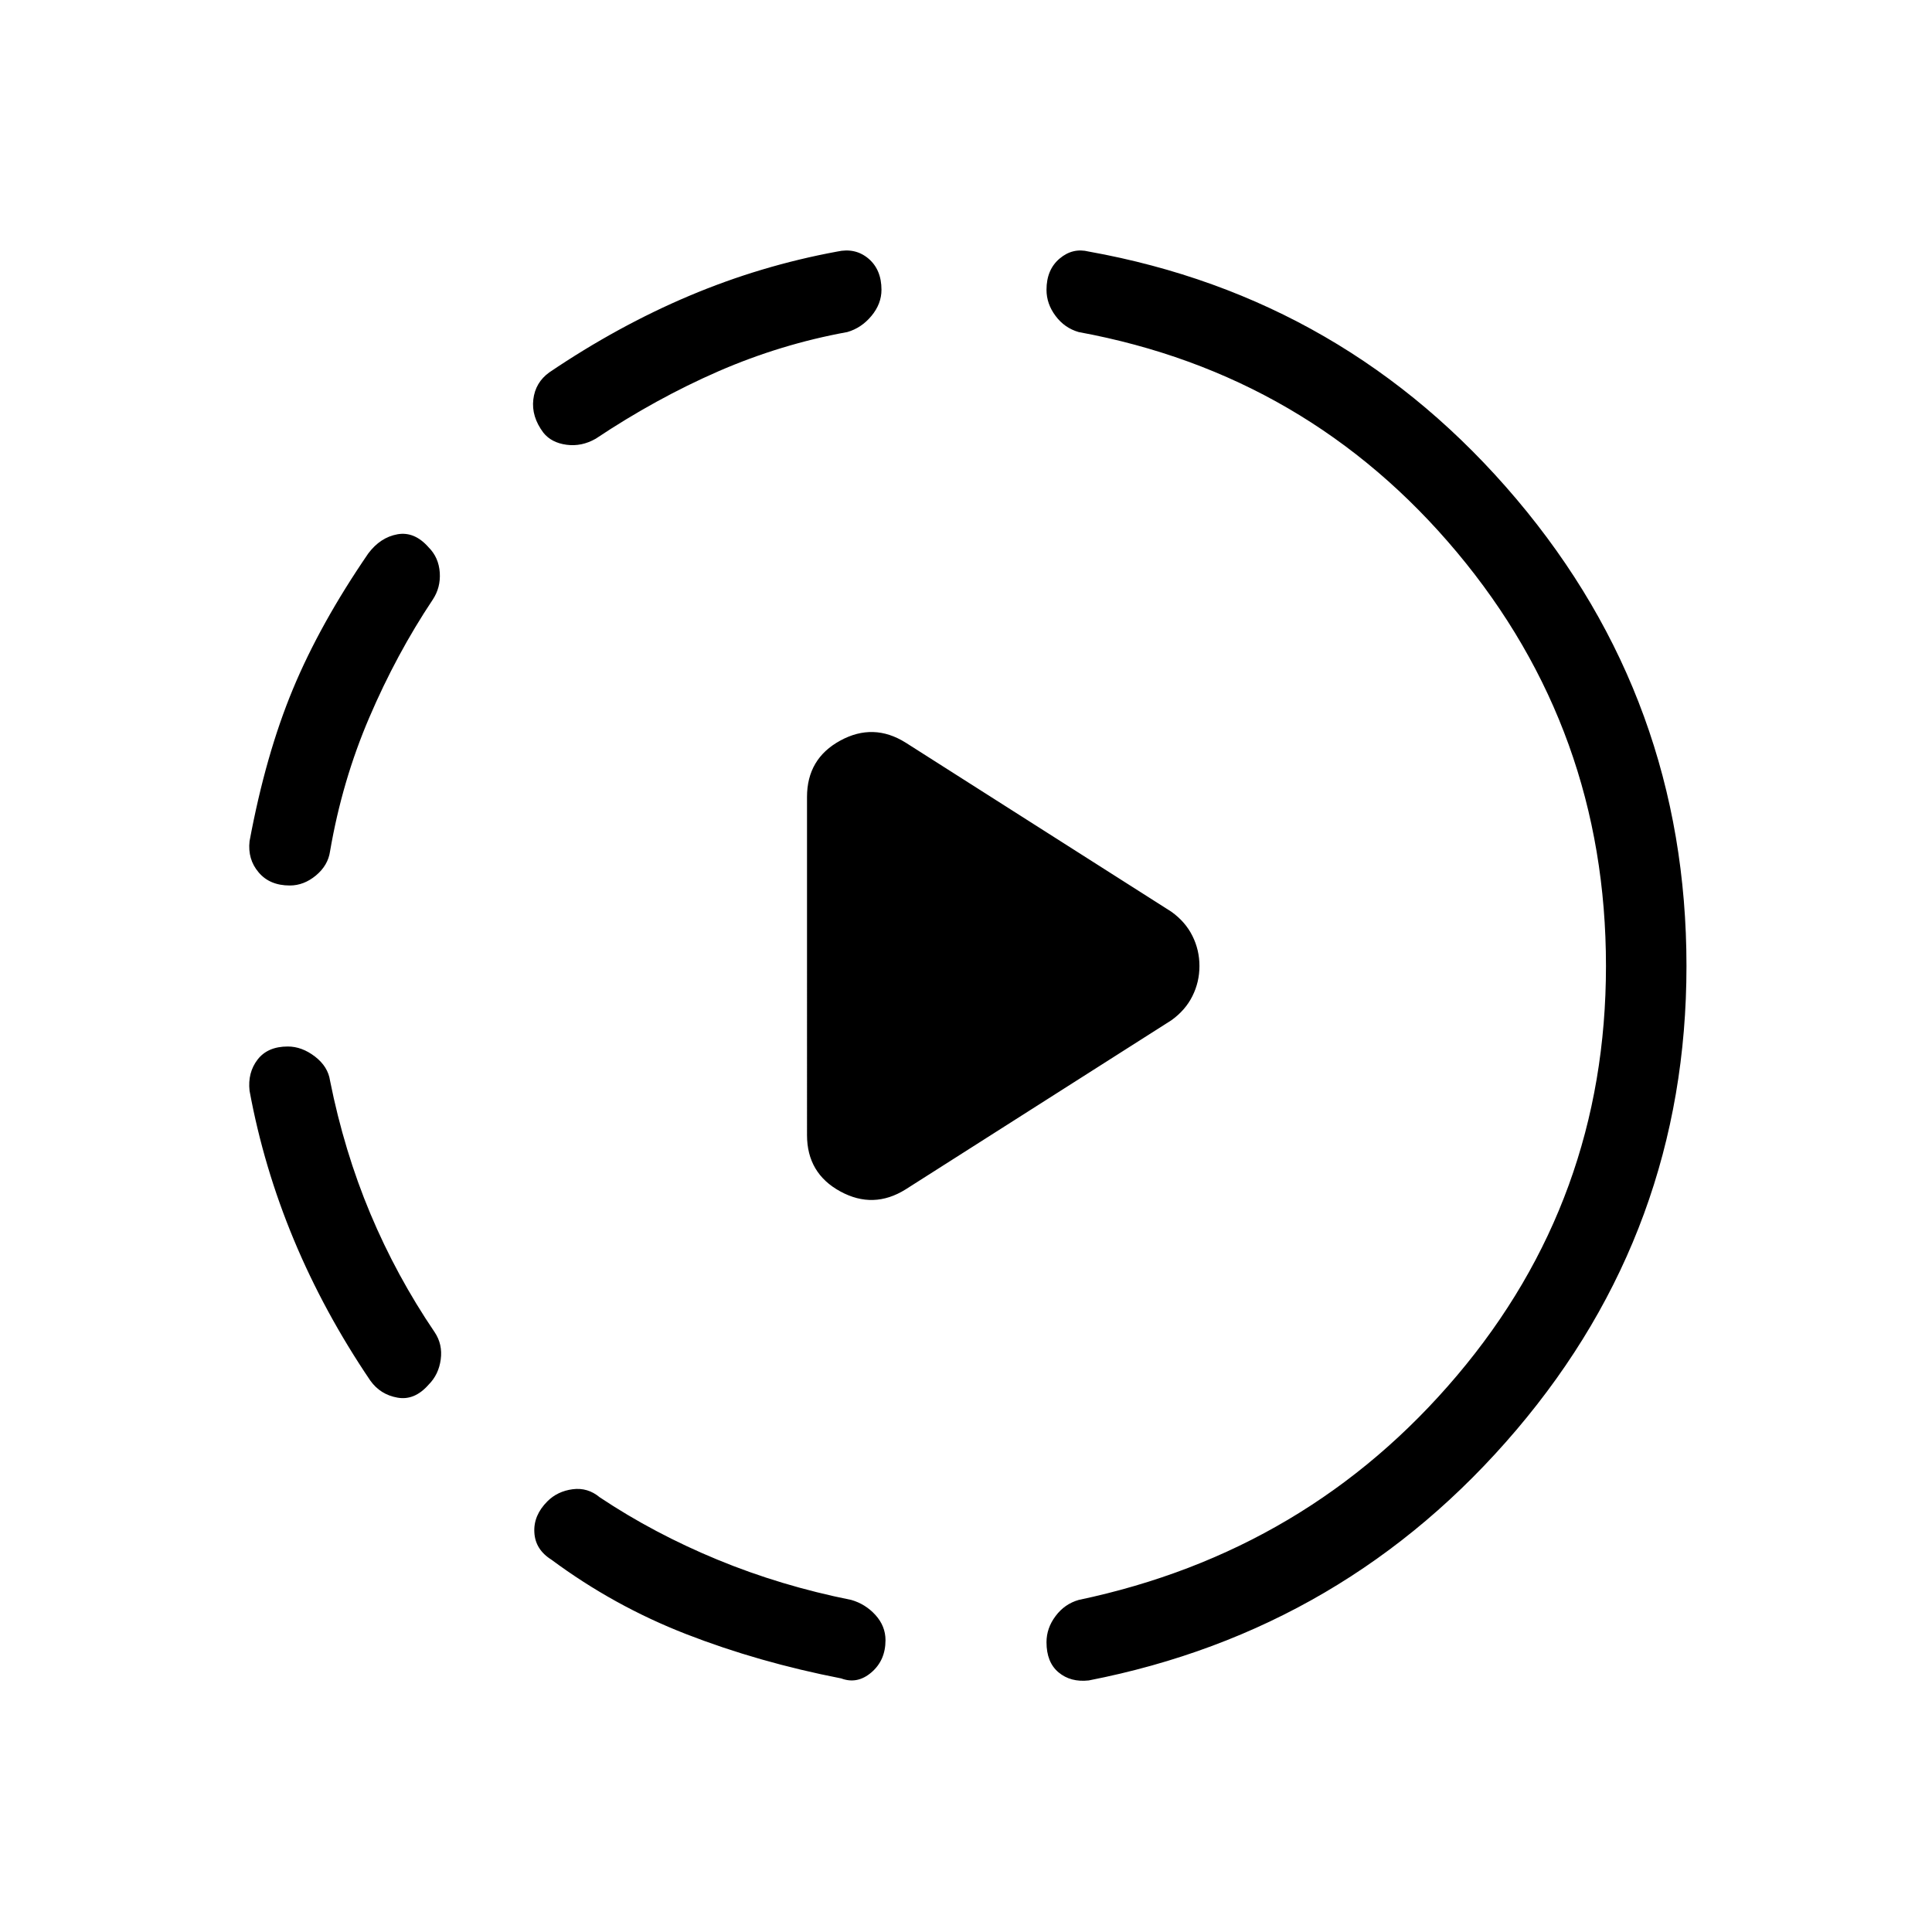 <svg xmlns="http://www.w3.org/2000/svg" height="24" width="24"><path d="M11.25 14.775q-.4.25-.812.025-.413-.225-.413-.7V9.9q0-.475.413-.7.412-.225.812.025l3.3 2.1q.175.125.262.3.088.175.088.375t-.088.375q-.087.175-.262.3Zm-.8 6.075q-1.025-.2-1.925-.55-.9-.35-1.675-.925-.2-.125-.212-.337-.013-.213.162-.388.125-.125.313-.15.187-.025.337.1.675.45 1.463.775.787.325 1.662.5.175.05.3.187.125.138.125.313 0 .25-.175.4-.175.15-.375.075ZM5.325 17.2q-.175.2-.387.162-.213-.037-.338-.212-.575-.85-.95-1.75t-.55-1.85q-.025-.225.1-.388.125-.162.375-.162.175 0 .338.125.162.125.187.3.175.875.5 1.65.325.775.8 1.475.1.15.075.337-.025.188-.15.313ZM3.6 11q-.25 0-.387-.163-.138-.162-.113-.387.2-1.075.538-1.888.337-.812.937-1.687.15-.2.363-.238.212-.037.387.163.125.125.138.313.012.187-.088.337-.45.675-.787 1.462-.338.788-.488 1.663-.025.175-.175.3T3.6 11Zm9.925 9.875q-.225.025-.375-.1T13 20.4q0-.175.113-.325.112-.15.287-.2 2.85-.6 4.7-2.788Q19.95 14.9 19.95 12q0-2.925-1.85-5.138-1.85-2.212-4.7-2.737-.175-.05-.287-.2Q13 3.775 13 3.6q0-.25.163-.388.162-.137.362-.087 3.2.575 5.313 3.075Q20.95 8.7 20.95 12q0 3.275-2.112 5.762-2.113 2.488-5.313 3.113ZM7.4 5.45q-.175.1-.362.075-.188-.025-.288-.15-.15-.2-.125-.412.025-.213.2-.338.85-.575 1.737-.95.888-.375 1.838-.55.225-.05.388.087.162.138.162.388 0 .175-.125.325-.125.15-.3.2-.825.15-1.6.487-.775.338-1.525.838Z"/></svg>